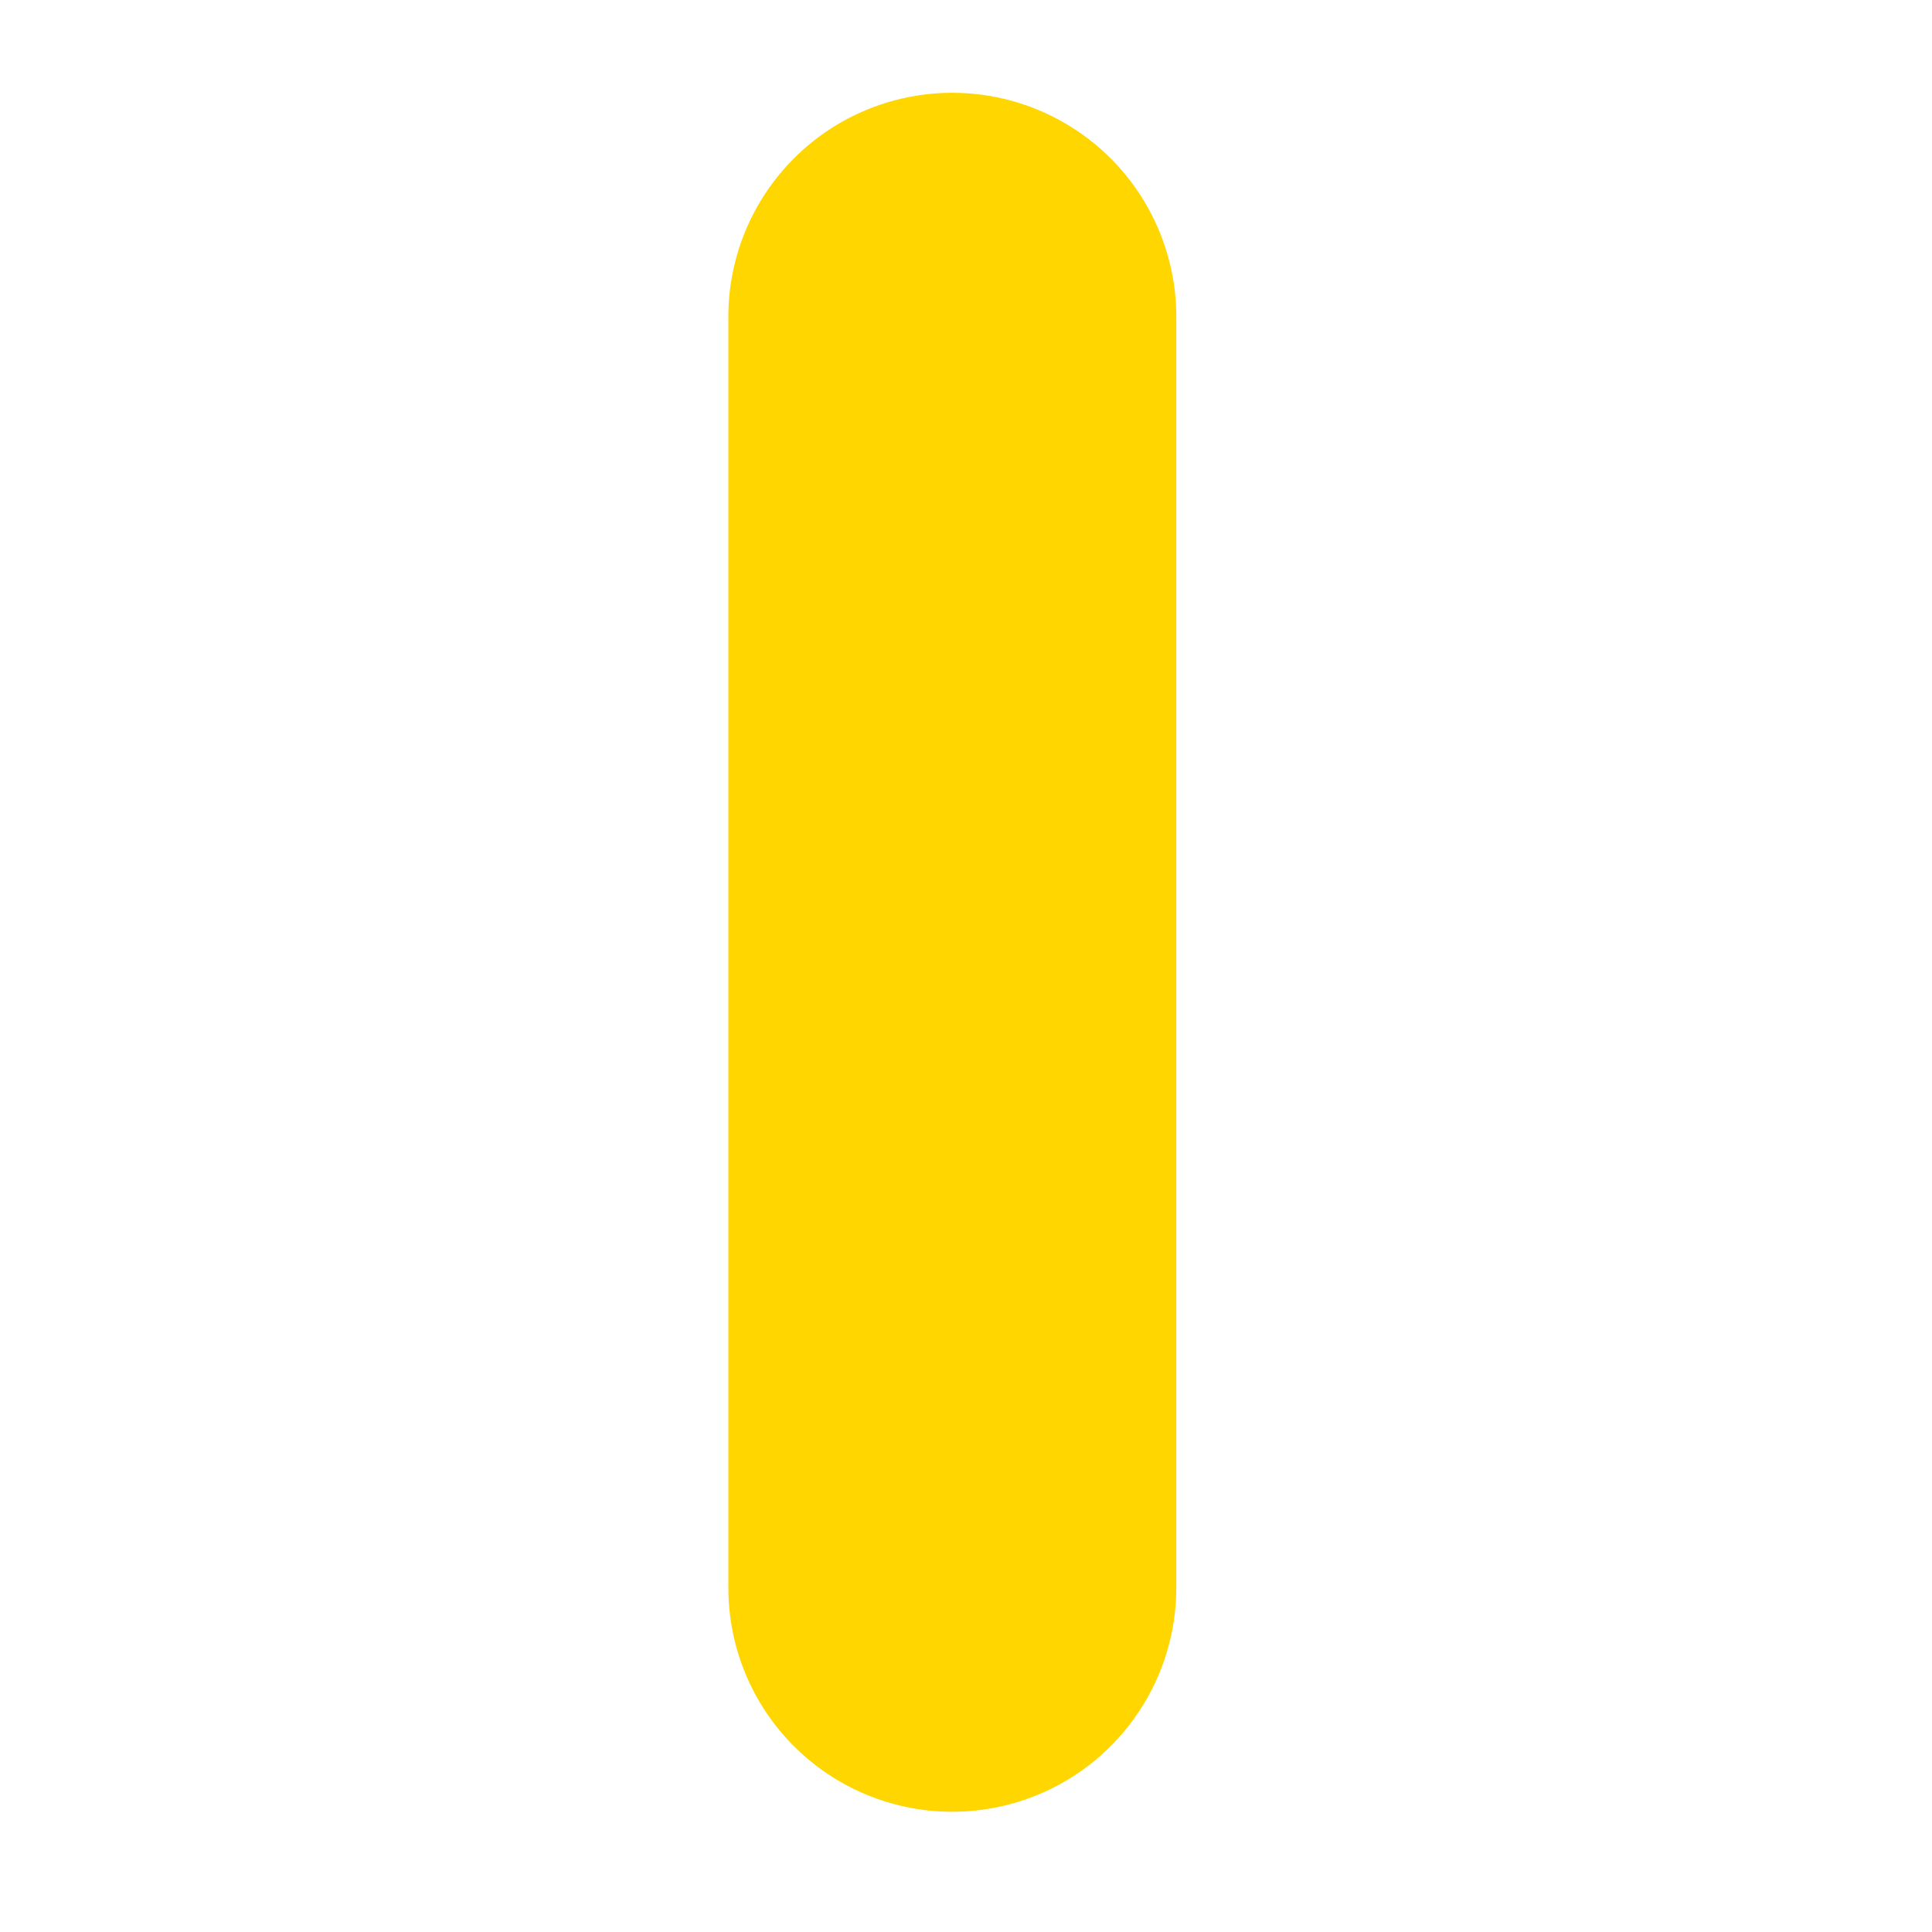 <svg width="69" height="69" viewBox="0 0 69 69" fill="none" xmlns="http://www.w3.org/2000/svg">
<path d="M28.355 62.365C26.853 60.863 26.013 58.83 26.013 56.709L26.013 11.454C25.961 8.562 27.477 5.869 29.971 4.407C32.468 2.949 35.556 2.949 38.051 4.41C40.547 5.869 42.058 8.562 42.011 11.454L42.011 56.709C42.009 59.943 40.059 62.86 37.07 64.097C34.081 65.335 30.642 64.652 28.355 62.365Z" fill="#FFD600"/>
</svg>
